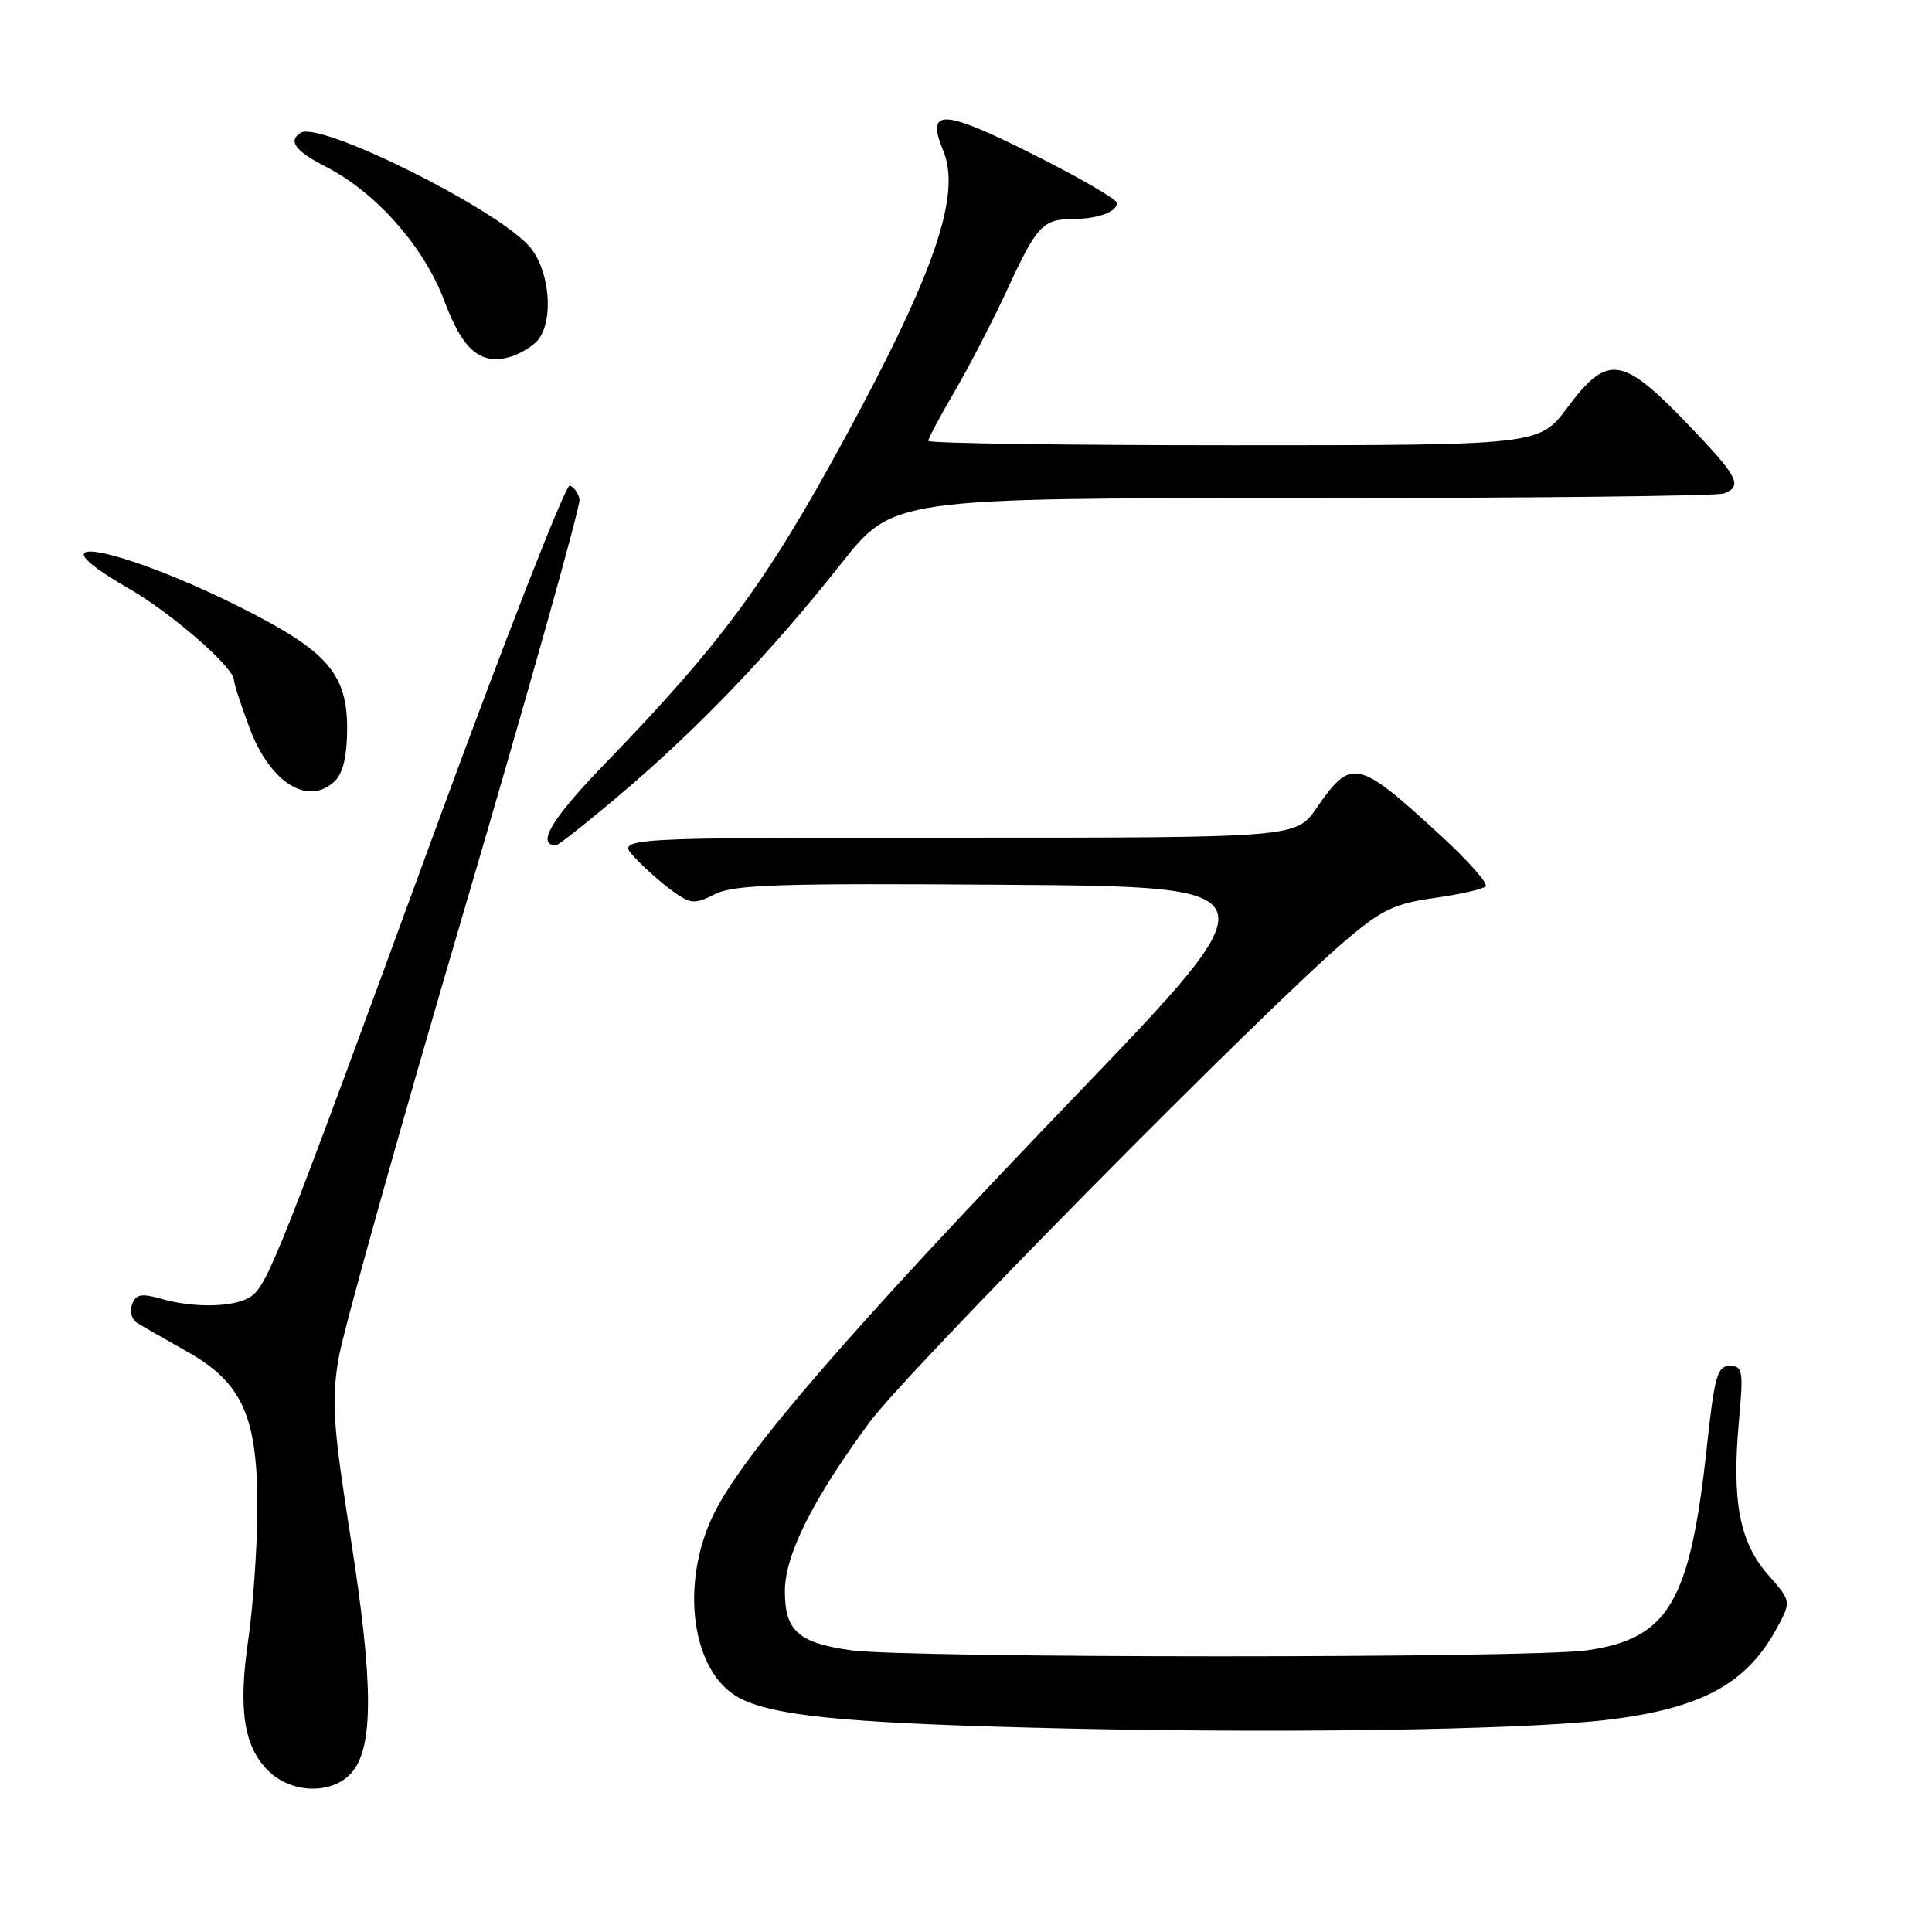 <?xml version="1.0" encoding="UTF-8" standalone="no"?>
<!DOCTYPE svg PUBLIC "-//W3C//DTD SVG 1.1//EN" "http://www.w3.org/Graphics/SVG/1.1/DTD/svg11.dtd" >
<svg xmlns="http://www.w3.org/2000/svg" xmlns:xlink="http://www.w3.org/1999/xlink" version="1.1" viewBox="0 0 256 256">
 <g >
 <path fill="currentColor"
d=" M 46.53 234.96 C 49.52 231.66 49.51 223.17 46.49 203.96 C 44.13 188.89 43.91 185.75 44.85 180.06 C 45.45 176.45 52.94 149.69 61.51 120.58 C 70.07 91.47 76.95 66.99 76.79 66.16 C 76.63 65.34 76.05 64.52 75.50 64.34 C 74.95 64.16 66.88 84.82 57.56 110.26 C 37.24 165.76 35.51 170.14 33.32 171.75 C 31.32 173.22 25.80 173.38 21.32 172.09 C 18.74 171.35 18.02 171.49 17.50 172.84 C 17.15 173.77 17.45 174.86 18.18 175.30 C 18.91 175.75 21.90 177.46 24.84 179.12 C 32.20 183.28 34.19 187.84 34.10 200.33 C 34.06 205.37 33.52 212.98 32.90 217.24 C 31.55 226.48 32.29 231.39 35.52 234.61 C 38.57 237.66 43.93 237.83 46.53 234.96 Z  M 212.93 227.89 C 225.45 226.39 231.46 223.13 235.48 215.67 C 237.36 212.17 237.36 212.17 234.25 208.63 C 230.50 204.36 229.46 198.89 230.41 188.40 C 231.03 181.59 230.93 181.00 229.20 181.00 C 227.55 181.00 227.18 182.32 226.15 191.87 C 223.93 212.33 221.08 217.13 210.26 218.68 C 202.82 219.74 120.30 219.73 112.75 218.67 C 105.76 217.68 104.00 216.10 104.00 210.82 C 104.00 206.04 107.71 198.65 115.19 188.50 C 120.29 181.59 167.27 134.02 178.22 124.68 C 183.10 120.53 184.72 119.75 190.04 118.99 C 193.44 118.51 196.50 117.82 196.86 117.45 C 197.21 117.08 194.57 114.09 191.00 110.80 C 179.84 100.54 179.09 100.37 174.45 107.07 C 171.73 111.00 171.73 111.00 126.69 111.00 C 81.65 111.00 81.65 111.00 84.08 113.60 C 85.41 115.03 87.68 117.04 89.13 118.08 C 91.54 119.81 92.02 119.84 94.76 118.47 C 97.28 117.21 103.40 117.02 133.45 117.24 C 169.13 117.50 169.13 117.50 142.32 145.40 C 112.63 176.28 98.48 192.65 94.58 200.60 C 90.03 209.89 91.64 221.59 97.92 224.96 C 102.32 227.31 111.58 228.27 136.50 228.92 C 167.43 229.74 201.23 229.28 212.93 227.89 Z  M 82.50 105.00 C 92.60 96.43 102.28 86.30 111.41 74.74 C 118.32 66.00 118.32 66.00 172.58 66.00 C 202.42 66.00 227.55 65.73 228.42 65.39 C 231.00 64.40 230.33 63.15 223.34 55.90 C 214.90 47.17 212.97 46.93 207.69 54.00 C 203.96 59.00 203.96 59.00 163.48 59.00 C 141.22 59.00 123.00 58.74 123.00 58.42 C 123.00 58.10 124.56 55.17 126.47 51.91 C 128.38 48.65 131.55 42.52 133.51 38.28 C 137.38 29.89 138.18 29.04 142.17 29.02 C 145.46 29.00 148.00 28.08 148.00 26.90 C 148.00 26.41 142.99 23.51 136.87 20.44 C 124.88 14.42 122.65 14.33 124.98 19.96 C 127.41 25.82 123.83 36.22 111.74 58.42 C 101.51 77.20 95.48 85.37 80.18 101.17 C 73.08 108.51 70.99 112.00 73.69 112.00 C 74.00 112.00 77.97 108.85 82.50 105.00 Z  M 44.43 103.43 C 45.47 102.39 46.00 100.04 46.00 96.51 C 46.00 89.65 43.55 86.59 34.09 81.62 C 17.24 72.76 2.51 69.60 17.02 77.95 C 22.76 81.26 31.00 88.43 31.00 90.12 C 31.00 90.56 31.93 93.42 33.07 96.47 C 35.81 103.79 40.93 106.93 44.43 103.43 Z  M 71.00 45.36 C 73.51 42.97 72.94 35.63 70.00 32.49 C 65.16 27.31 42.36 16.04 39.85 17.59 C 38.12 18.66 39.11 20.01 43.14 22.07 C 49.81 25.47 56.18 32.68 58.86 39.83 C 61.30 46.37 63.60 48.36 67.50 47.32 C 68.60 47.03 70.17 46.14 71.00 45.36 Z "/>
</g>
</svg>